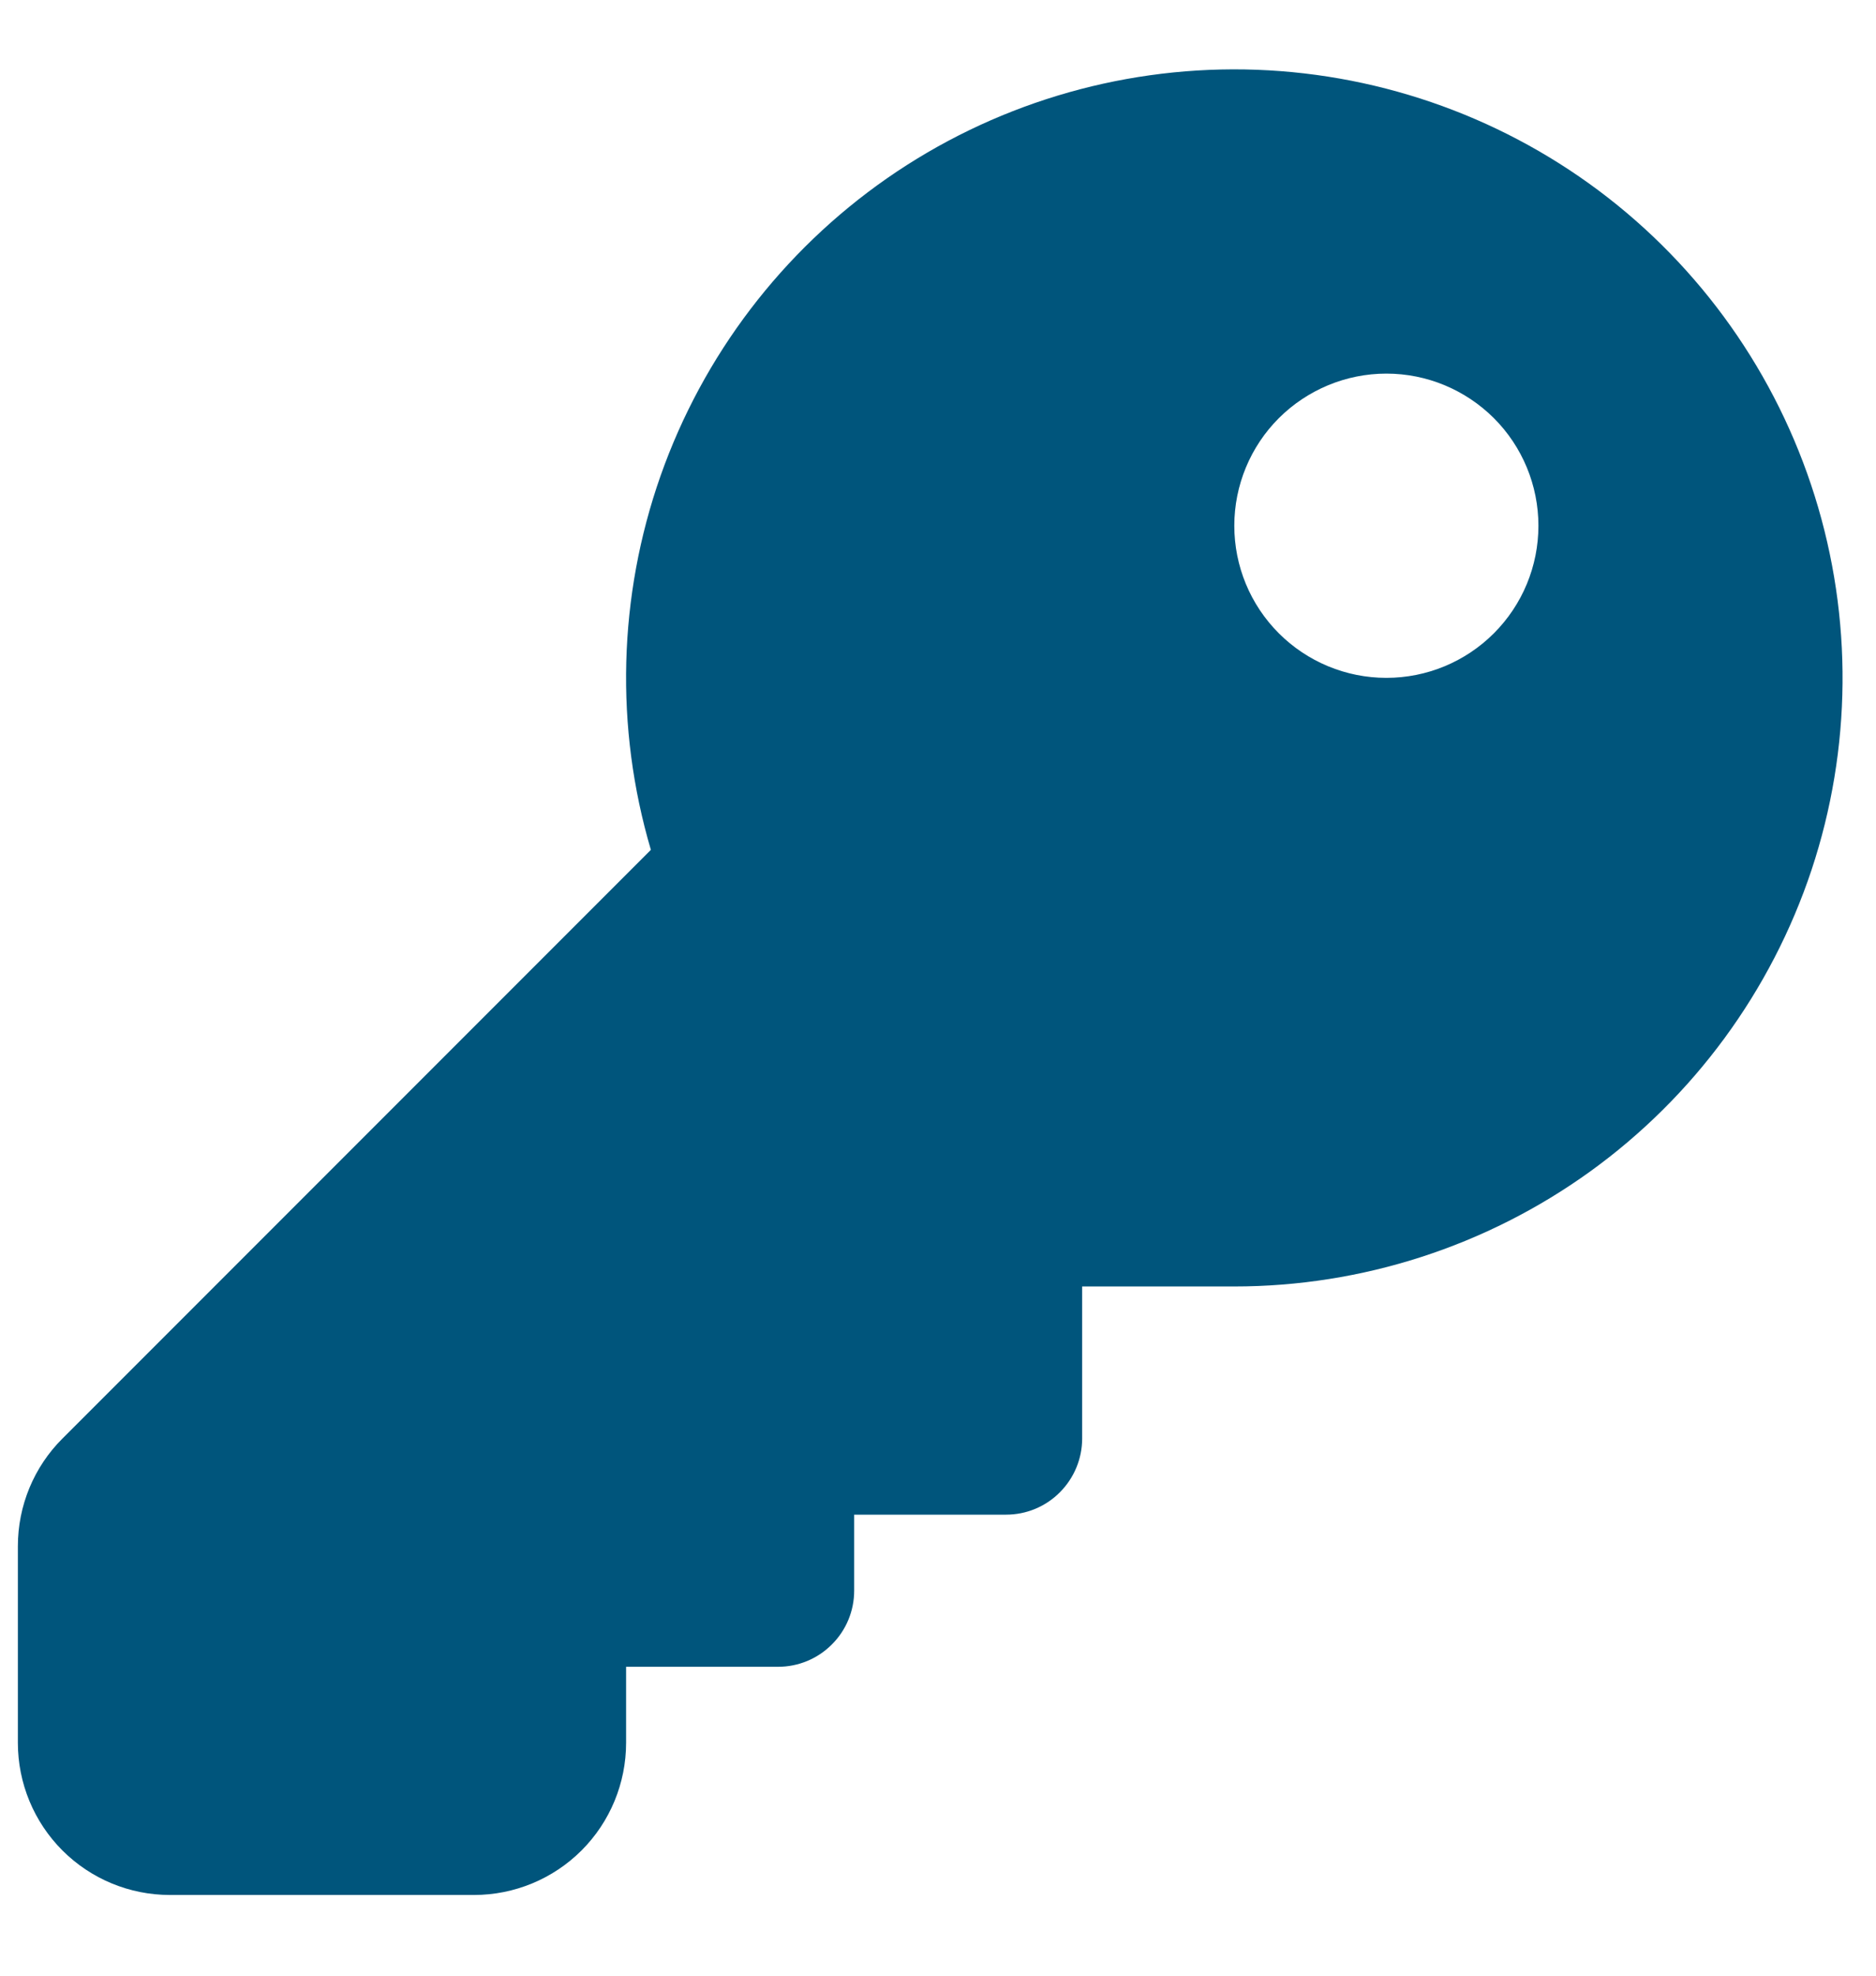 <svg width="19" height="20" viewBox="0 0 19 20" fill="none" xmlns="http://www.w3.org/2000/svg">
<path d="M8.651 15.333V16.103C8.651 16.307 8.57 16.503 8.425 16.647C8.281 16.792 8.085 16.873 7.881 16.873H6.341V17.643C6.341 18.051 6.179 18.443 5.89 18.732C5.601 19.021 5.209 19.183 4.801 19.183H1.721C1.312 19.183 0.921 19.021 0.632 18.732C0.343 18.443 0.181 18.051 0.181 17.643V15.652C0.181 15.243 0.343 14.851 0.632 14.563L6.592 8.603C6.226 7.362 6.261 6.037 6.69 4.817C7.12 3.597 7.923 2.543 8.985 1.804C10.047 1.066 11.315 0.681 12.608 0.703C13.902 0.726 15.155 1.155 16.191 1.929C17.227 2.704 17.992 3.786 18.379 5.02C18.766 6.254 18.755 7.579 18.347 8.807C17.938 10.034 17.154 11.102 16.105 11.859C15.056 12.615 13.795 13.023 12.501 13.023H10.96V14.563C10.96 14.767 10.878 14.963 10.734 15.107C10.59 15.252 10.394 15.333 10.19 15.333H8.649H8.651ZM14.041 6.862C14.45 6.862 14.841 6.7 15.13 6.411C15.419 6.122 15.581 5.731 15.581 5.322C15.581 4.914 15.419 4.522 15.13 4.233C14.841 3.945 14.45 3.782 14.041 3.782C13.633 3.782 13.241 3.945 12.952 4.233C12.663 4.522 12.501 4.914 12.501 5.322C12.501 5.731 12.663 6.122 12.952 6.411C13.241 6.7 13.633 6.862 14.041 6.862Z" fill="#00557C"/>
</svg>
